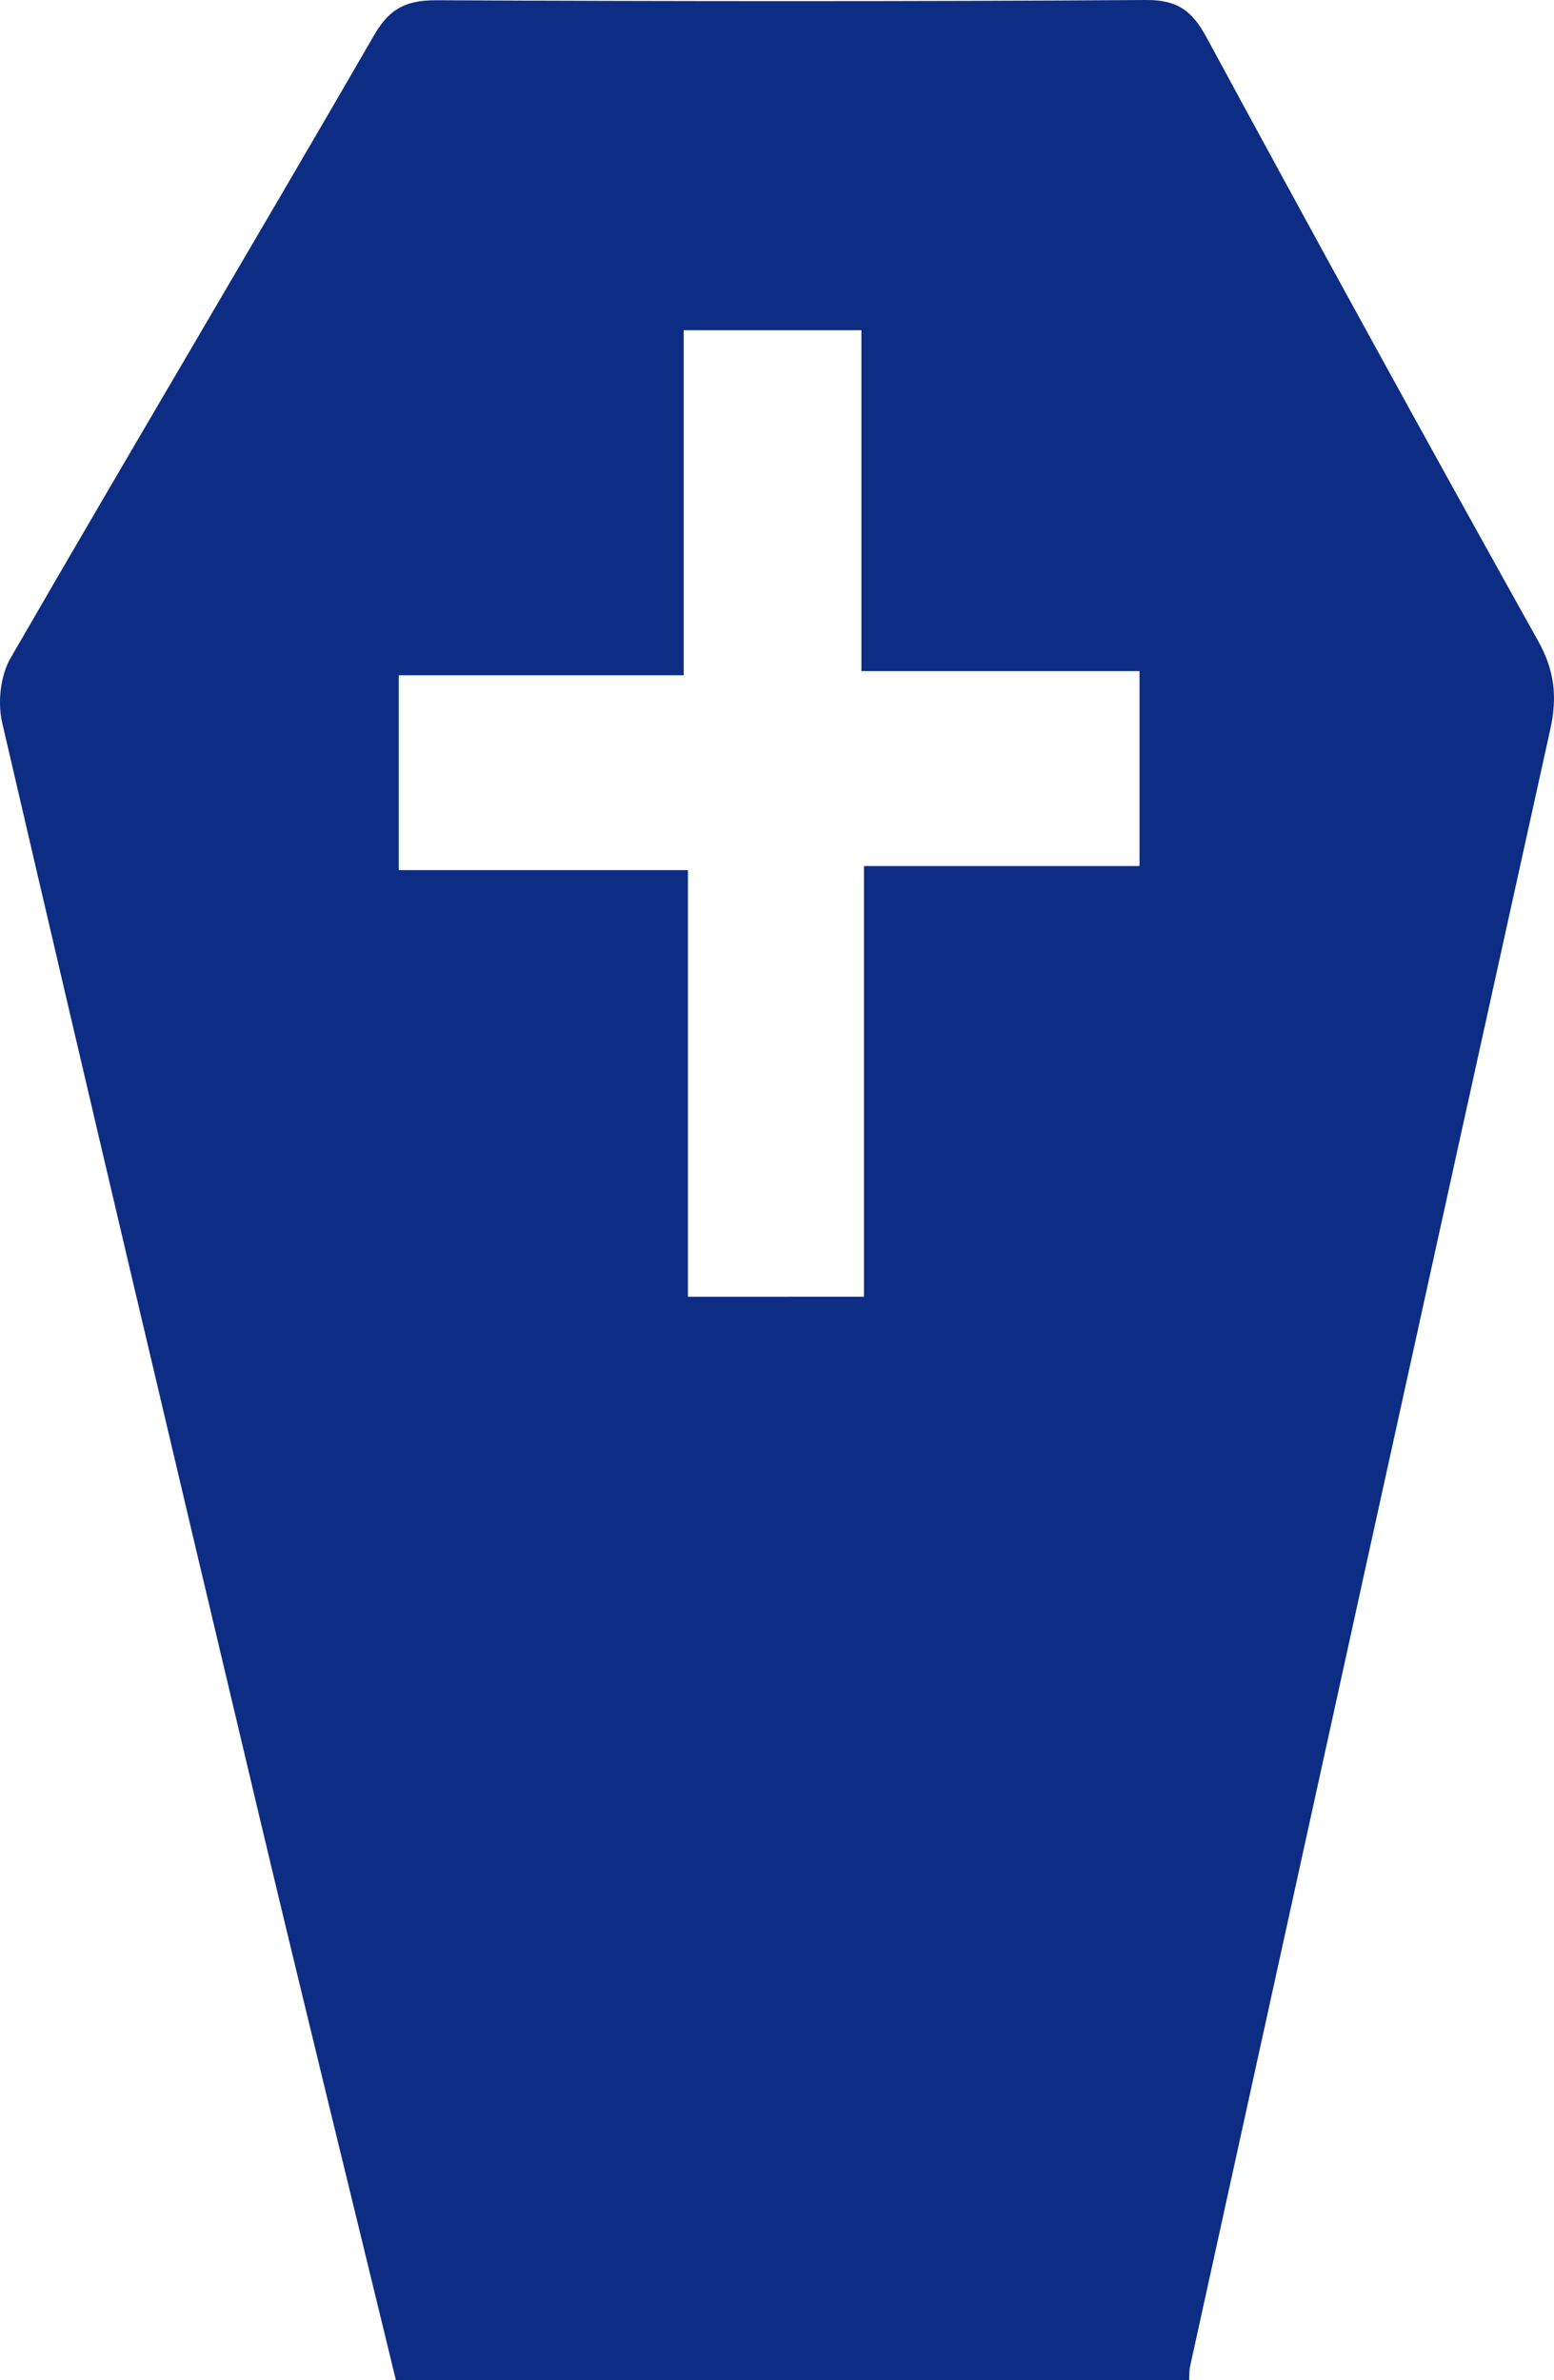 <?xml version="1.0" encoding="utf-8"?>
<!-- Generator: Adobe Illustrator 16.0.3, SVG Export Plug-In . SVG Version: 6.00 Build 0)  -->
<svg version="1.2" baseProfile="tiny" id="Ebene_1" xmlns="http://www.w3.org/2000/svg" xmlns:xlink="http://www.w3.org/1999/xlink"
	 x="0px" y="0px" width="166.535px" height="255.092px" viewBox="0 0 166.535 255.092" xml:space="preserve">
<g>
	<path fill-rule="evenodd" fill="#0C2D83" d="M42.431,255.092c-4.937-20.354-9.953-40.69-14.792-61.068
		C18.416,155.189,9.256,116.337,0.233,77.455c-0.499-2.146-0.195-5.033,0.888-6.909c12.901-22.332,26.09-44.498,39-66.825
		c1.688-2.918,3.543-3.711,6.722-3.695C72.166,0.147,97.488,0.169,122.81,0c3.363-0.023,4.939,1.15,6.47,3.975
		c11.729,21.646,23.567,43.235,35.563,64.735c1.768,3.167,2.058,6,1.297,9.439c-12.924,58.471-25.758,116.962-38.602,175.45
		c-0.105,0.482-0.074,0.994-0.107,1.492C99.097,255.092,70.765,255.092,42.431,255.092z M92.59,138.972c0-15.515,0-30.563,0-46.156
		c10.245,0,19.966,0,29.528,0c0-7.157,0-13.75,0-20.894c-10.025,0-19.746,0-29.804,0c0-12.484,0-24.413,0-36.532
		c-6.411,0-12.458,0-19.044,0c0,12.344,0,24.396,0,36.978c-10.588,0-20.642,0-30.535,0c0,7.146,0,13.74,0,20.882
		c10.348,0,20.399,0,30.986,0c0,15.593,0,30.638,0,45.723C80.086,138.972,85.896,138.972,92.59,138.972z"/>
</g>
</svg>
